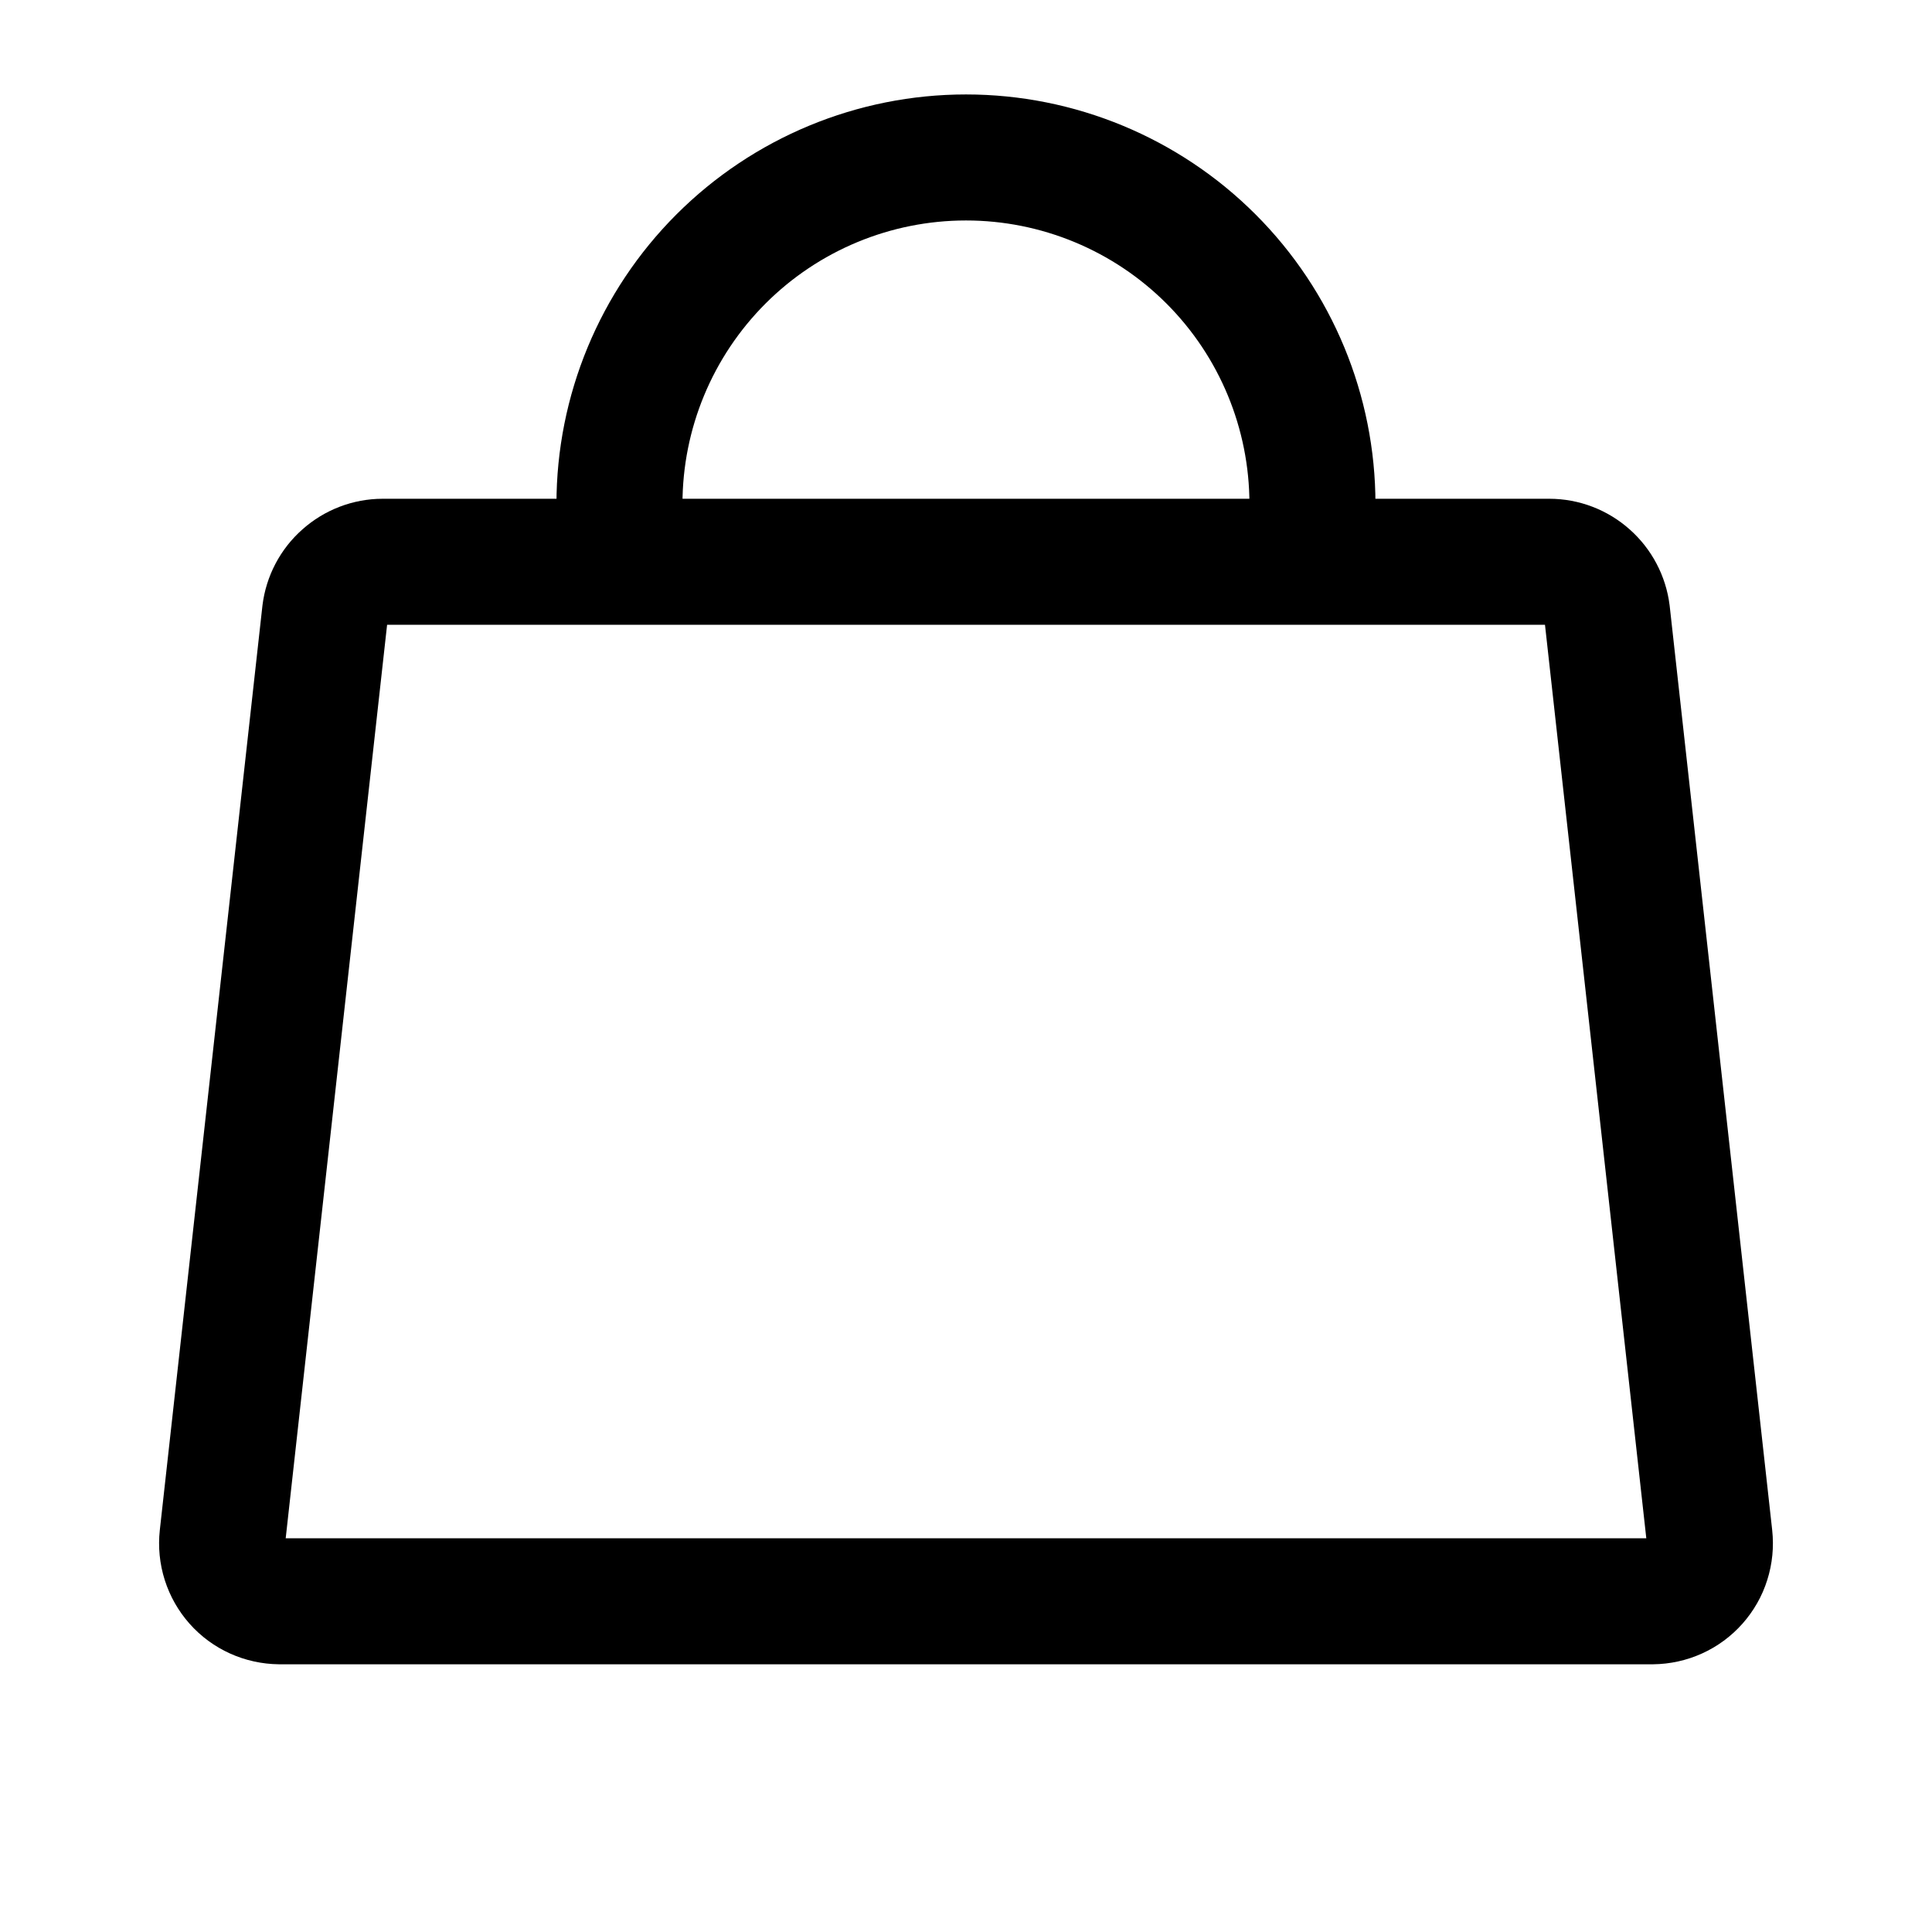 <svg width="22" height="22" viewBox="0 0 22 22" fill="none" xmlns="http://www.w3.org/2000/svg">
<path d="M17.642 6.397H4.358C4.197 6.397 4.041 6.457 3.92 6.565C3.798 6.672 3.721 6.82 3.701 6.98L2.533 17.502C2.523 17.594 2.532 17.687 2.56 17.775C2.588 17.863 2.634 17.944 2.695 18.013C2.756 18.082 2.831 18.137 2.915 18.175C2.999 18.213 3.091 18.233 3.183 18.234H18.817C18.91 18.233 19.001 18.213 19.085 18.175C19.169 18.137 19.244 18.082 19.305 18.013C19.366 17.944 19.413 17.863 19.44 17.775C19.468 17.687 19.477 17.594 19.467 17.502L18.3 6.98C18.28 6.82 18.202 6.672 18.081 6.565C17.96 6.457 17.804 6.397 17.642 6.397Z" stroke="black" stroke-width="1.435" stroke-linecap="round" stroke-linejoin="round"/>
<path d="M7.054 5.739C7.054 4.693 7.47 3.689 8.21 2.949C8.95 2.209 9.953 1.793 11 1.793C12.046 1.793 13.05 2.209 13.79 2.949C14.53 3.689 14.945 4.693 14.945 5.739" stroke="black" stroke-width="1.435" stroke-linecap="round" stroke-linejoin="round"/>
</svg>
